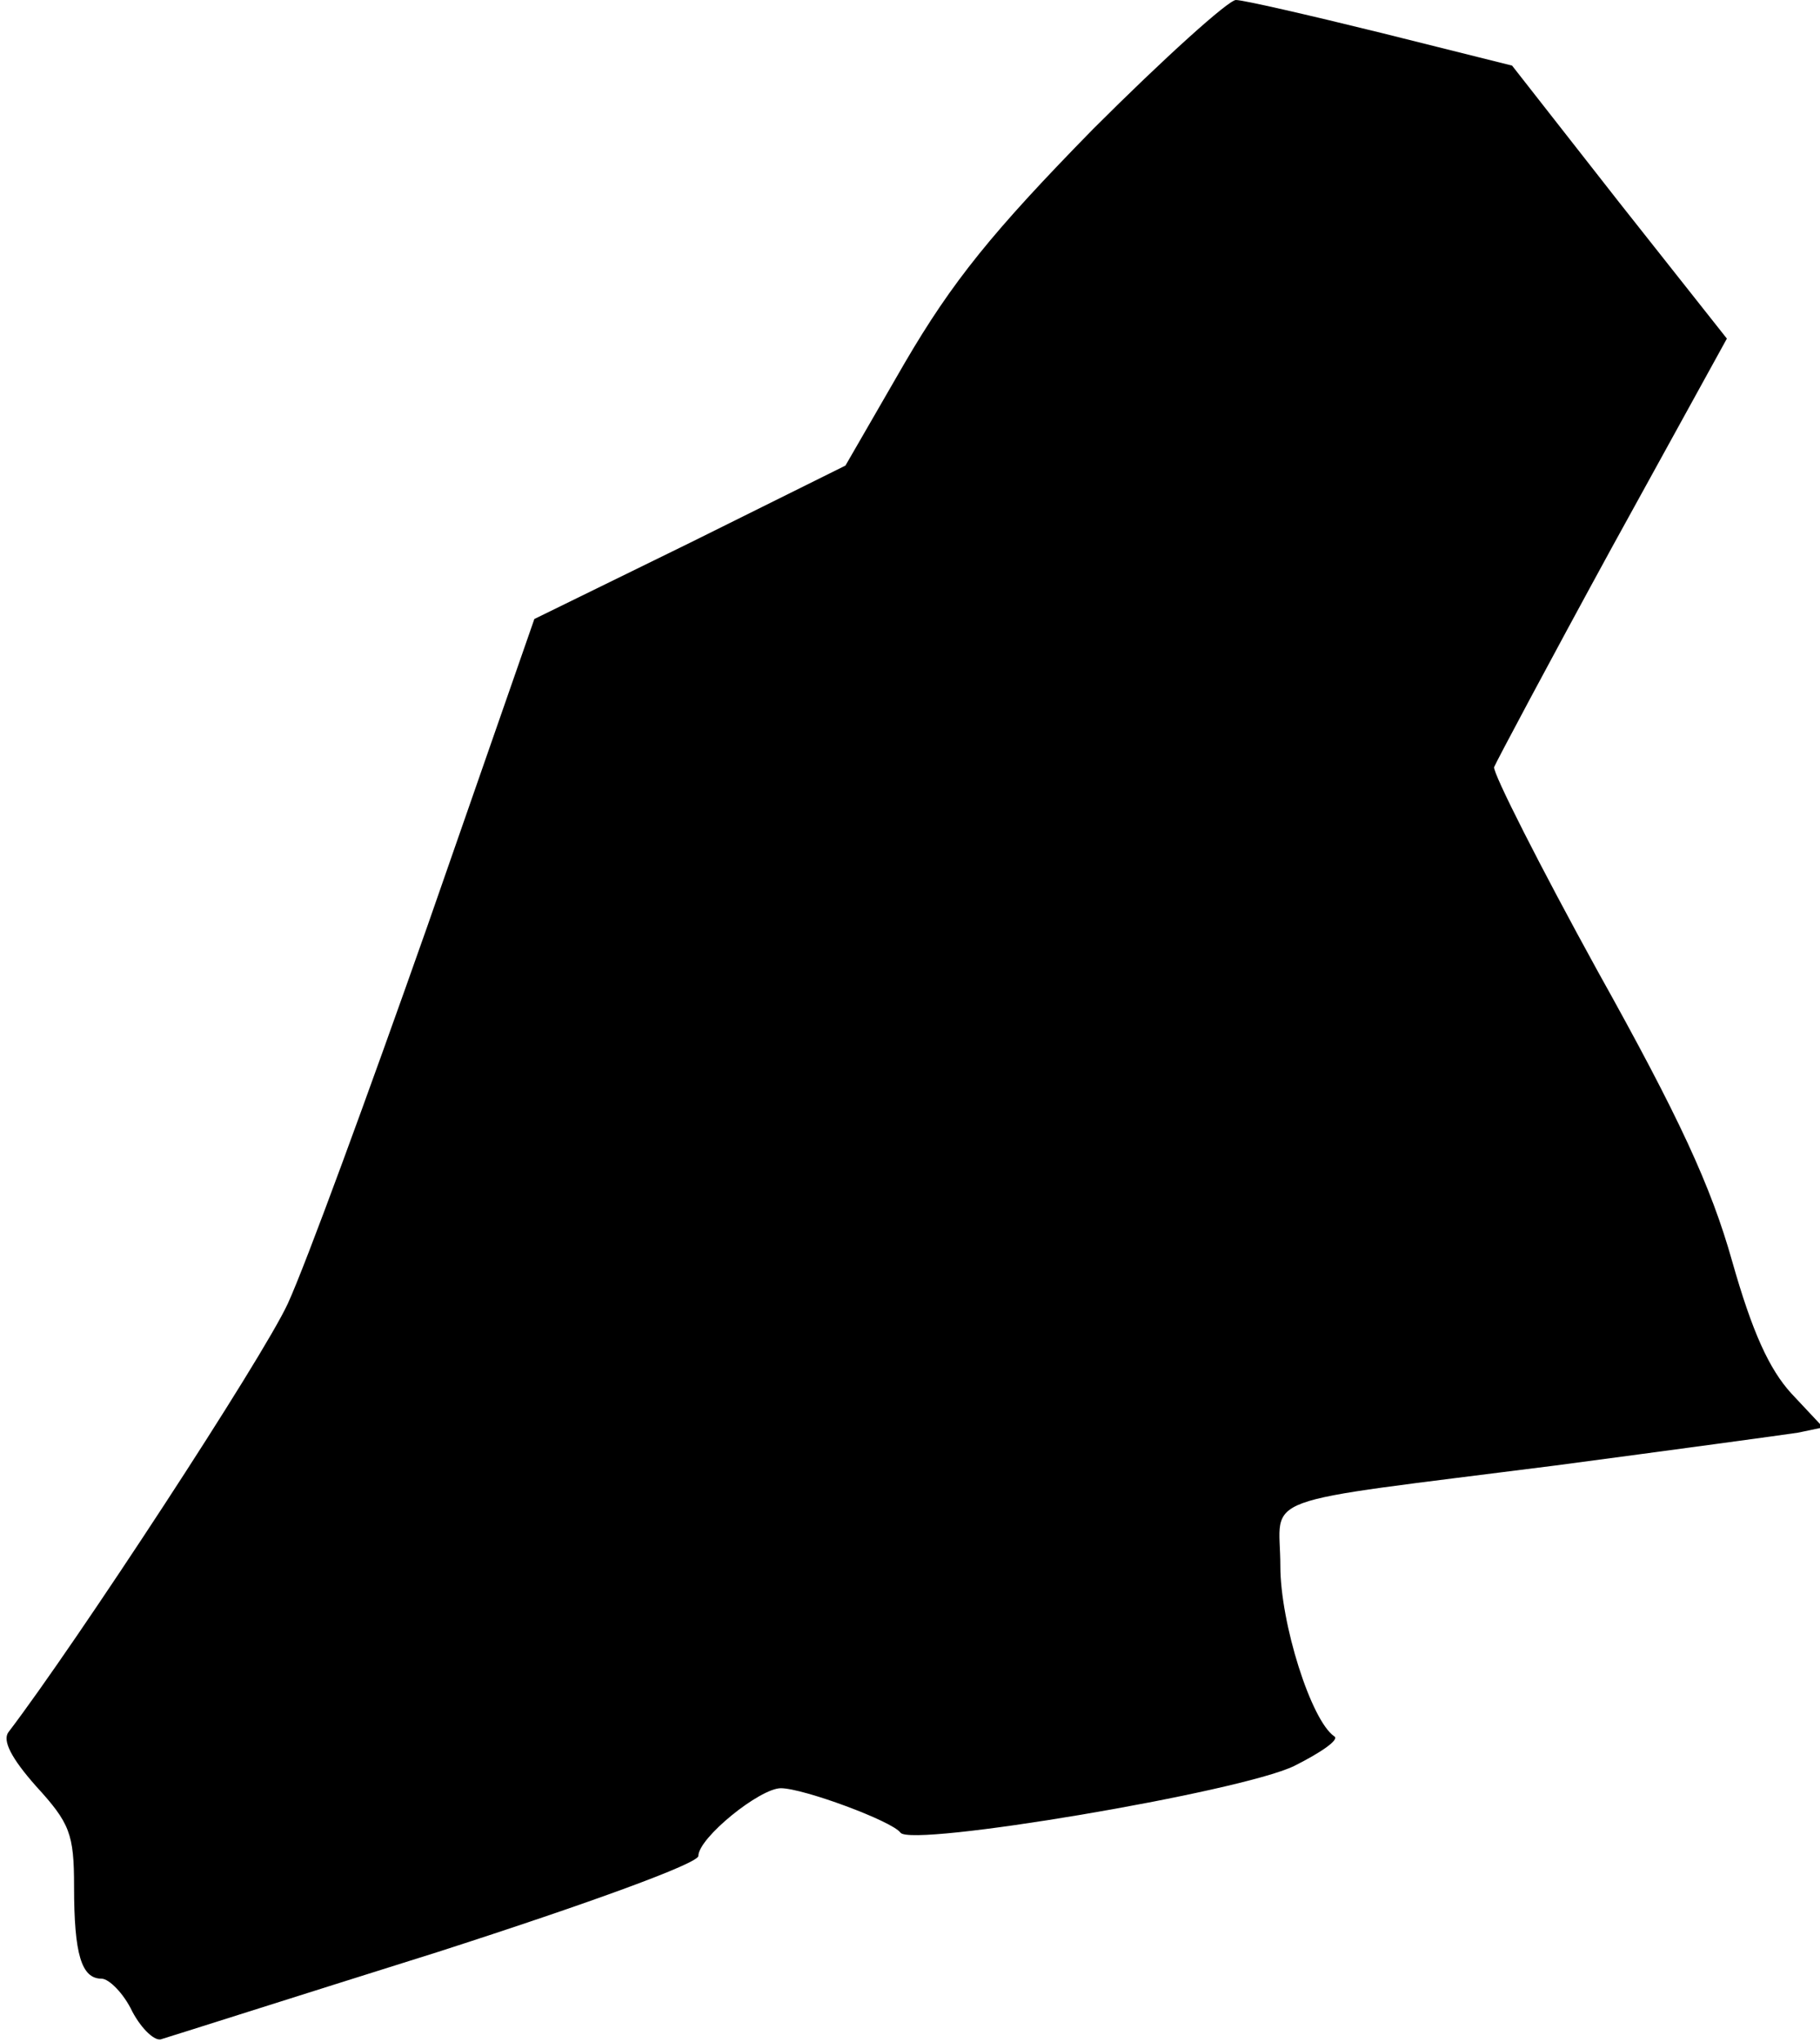 <?xml version="1.0" standalone="no"?>
<!DOCTYPE svg PUBLIC "-//W3C//DTD SVG 20010904//EN"
 "http://www.w3.org/TR/2001/REC-SVG-20010904/DTD/svg10.dtd">
<svg version="1.0" xmlns="http://www.w3.org/2000/svg"
 width="172pt" height="193pt" viewBox="0 0 172 193"
 preserveAspectRatio="xMidYMid meet">
<g transform="translate(0,193) scale(0.1,-0.1)"
fill="#000000" stroke="none">
<path fill="#000000" stroke="none" d="M1033 1808 c-95 -97 -133 -144 -178
-221 l-56 -97 -147 -73 -147 -72 -101 -290 c-56 -159 -115 -320 -132 -357 -24
-52 -200 -321 -264 -405 -6 -8 3 -25 26 -51 32 -35 36 -45 36 -95 0 -64 7 -87
26 -87 7 0 21 -14 29 -31 9 -17 22 -29 28 -26 7 2 123 39 260 82 146 47 247
84 247 91 0 17 58 64 78 64 21 0 105 -31 113 -42 10 -14 320 38 372 63 26 13
43 25 38 28 -22 15 -51 107 -51 161 0 69 -30 58 260 95 113 15 216 29 229 31
l24 5 -30 32 c-21 23 -37 58 -56 125 -20 71 -50 136 -127 274 -55 100 -99 187
-98 193 2 5 52 99 111 207 l109 198 -102 129 -101 129 -124 31 c-69 17 -130
31 -137 31 -7 0 -68 -55 -135 -122z"/>
</g>
</svg>
